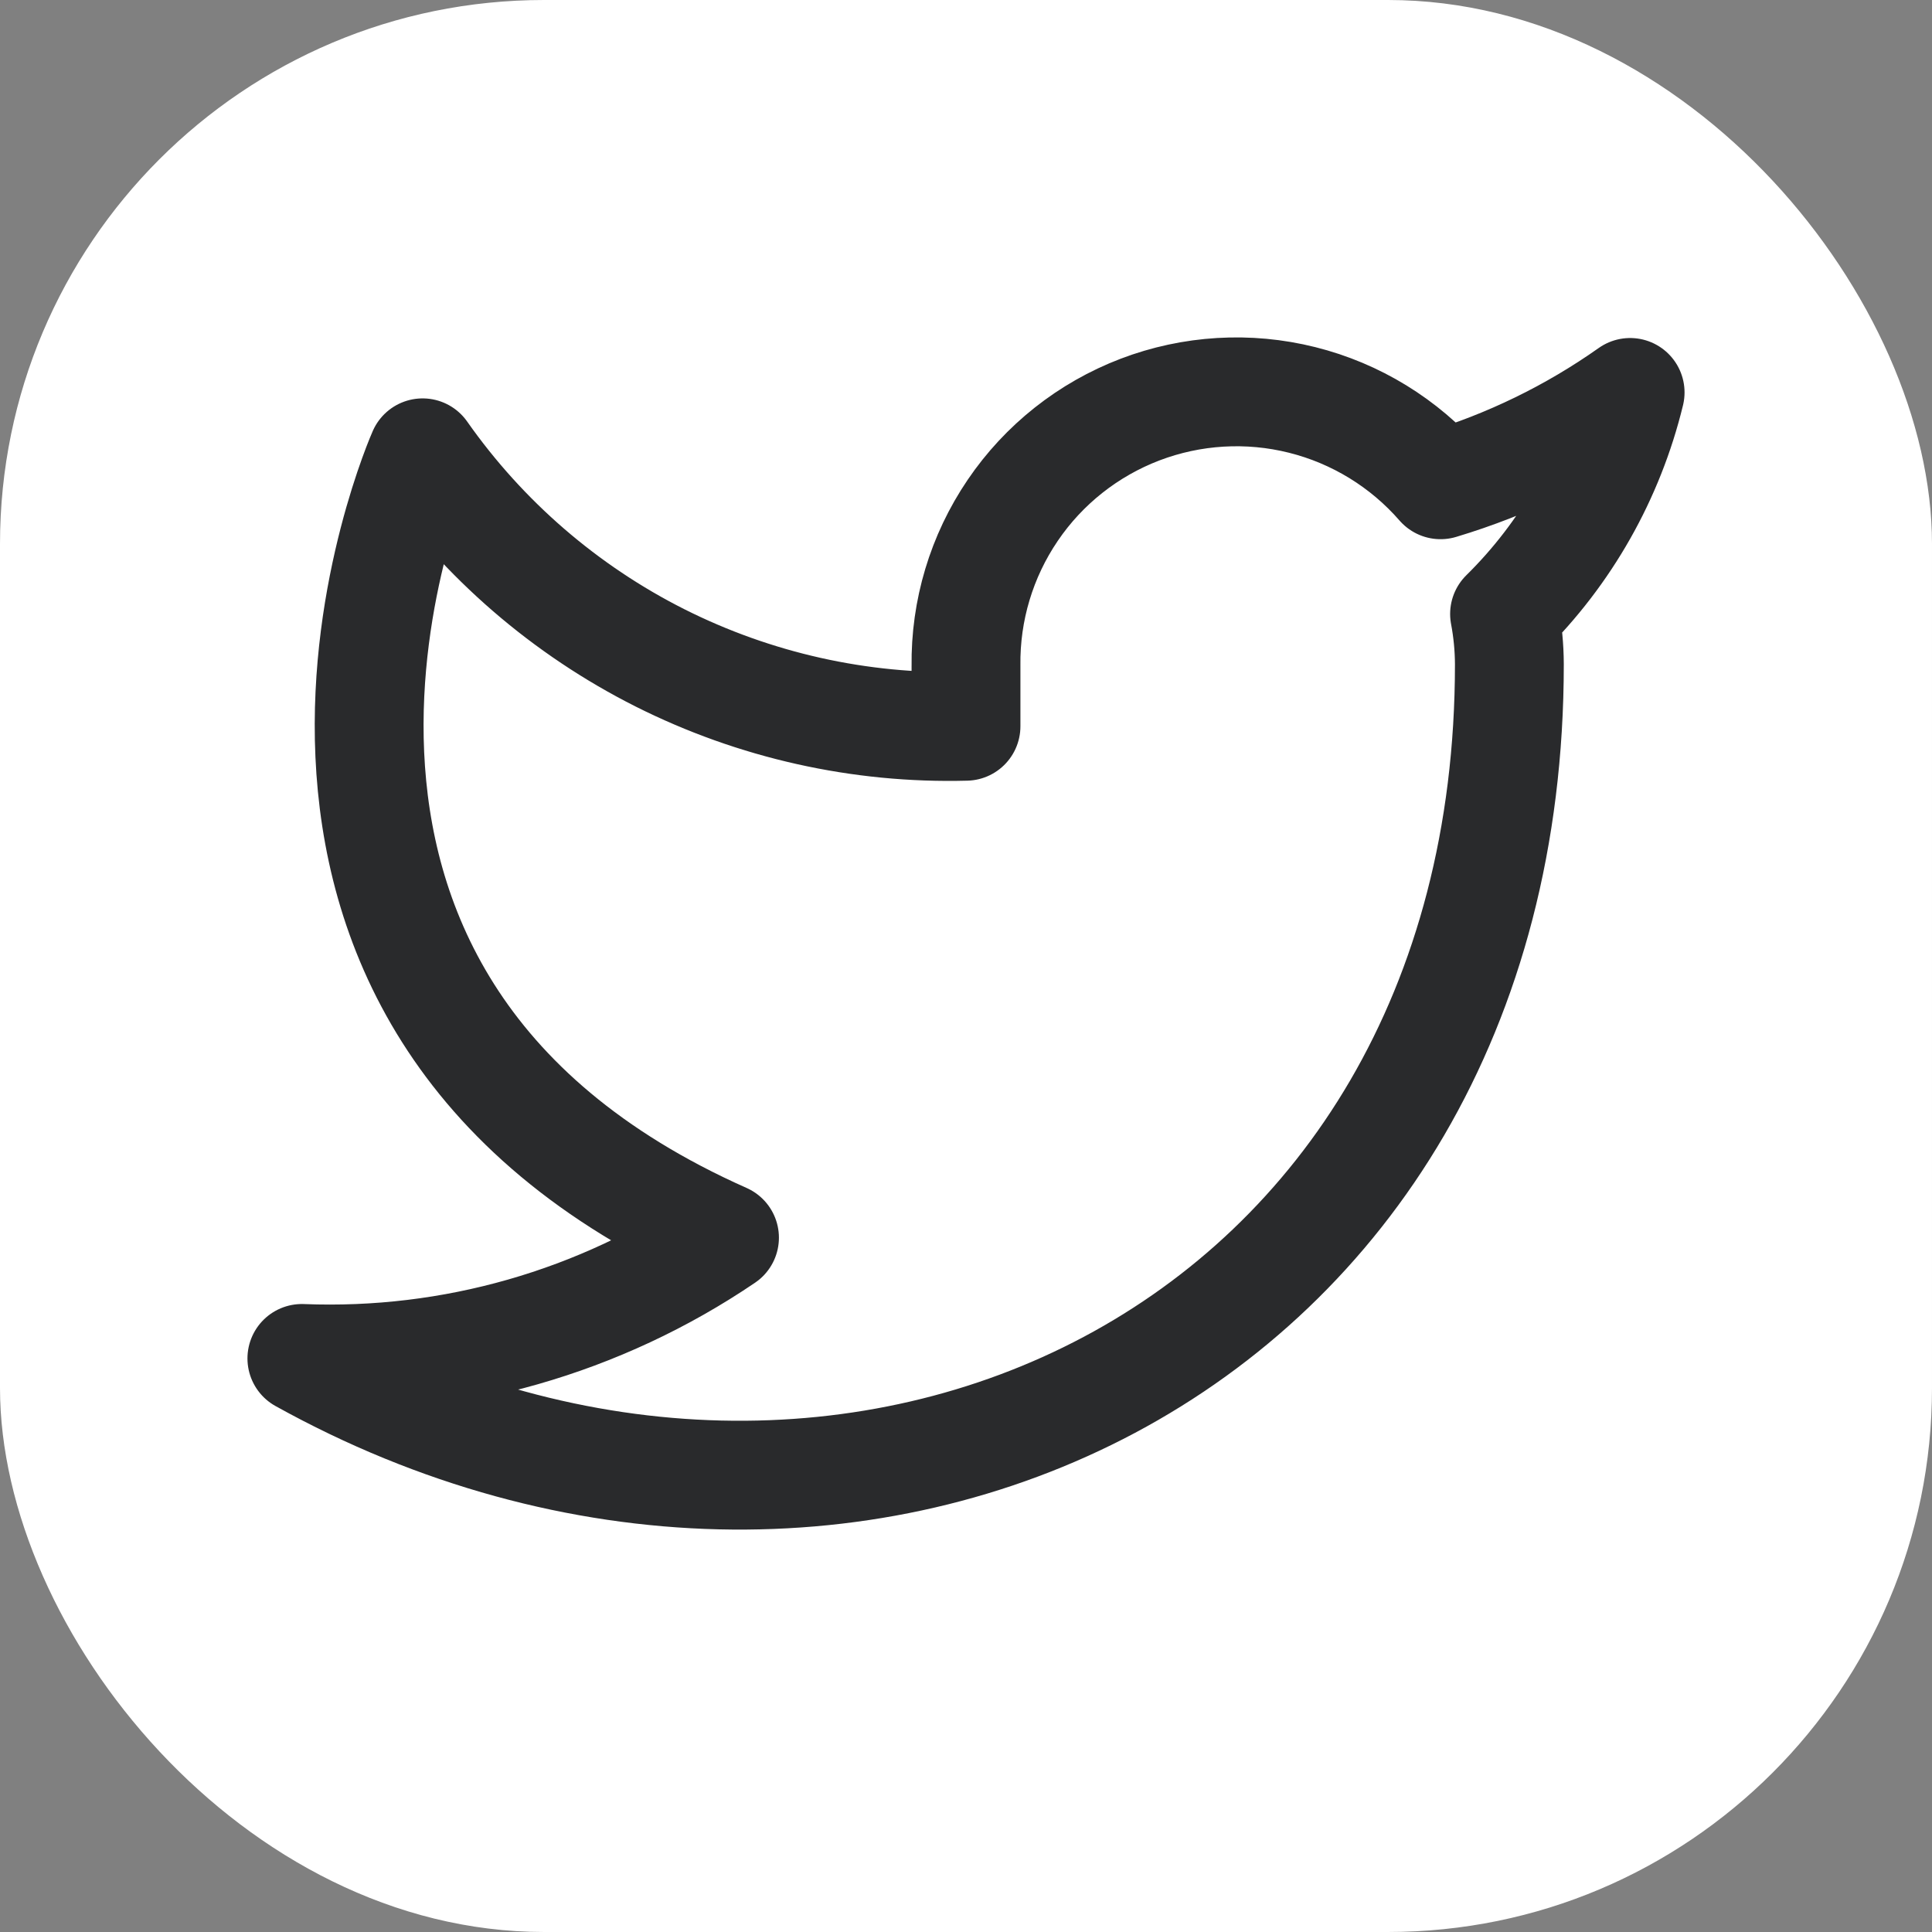 <svg width="24" height="24" viewBox="0 0 24 24" fill="none" xmlns="http://www.w3.org/2000/svg">
<rect x="0" y="0" width="24" height="24" fill="#808080" stroke="none"/>
<rect width="24" height="24" rx="6.758" fill="white"/>
<path d="M20.25 4.875C19.532 5.382 18.737 5.769 17.895 6.022C17.443 5.503 16.843 5.135 16.175 4.968C15.508 4.801 14.805 4.843 14.162 5.088C13.518 5.334 12.966 5.771 12.58 6.34C12.193 6.91 11.991 7.584 12 8.272V9.022C10.682 9.057 9.376 8.764 8.198 8.172C7.021 7.579 6.008 6.704 5.25 5.625C5.25 5.625 2.25 12.375 9 15.375C7.455 16.423 5.615 16.949 3.75 16.875C10.5 20.625 18.75 16.875 18.75 8.25C18.749 8.041 18.729 7.833 18.69 7.627C19.456 6.873 19.996 5.92 20.25 4.875V4.875Z" stroke="#292A2C" stroke-width="1.352" stroke-linecap="round" stroke-linejoin="round"/>
</svg>
